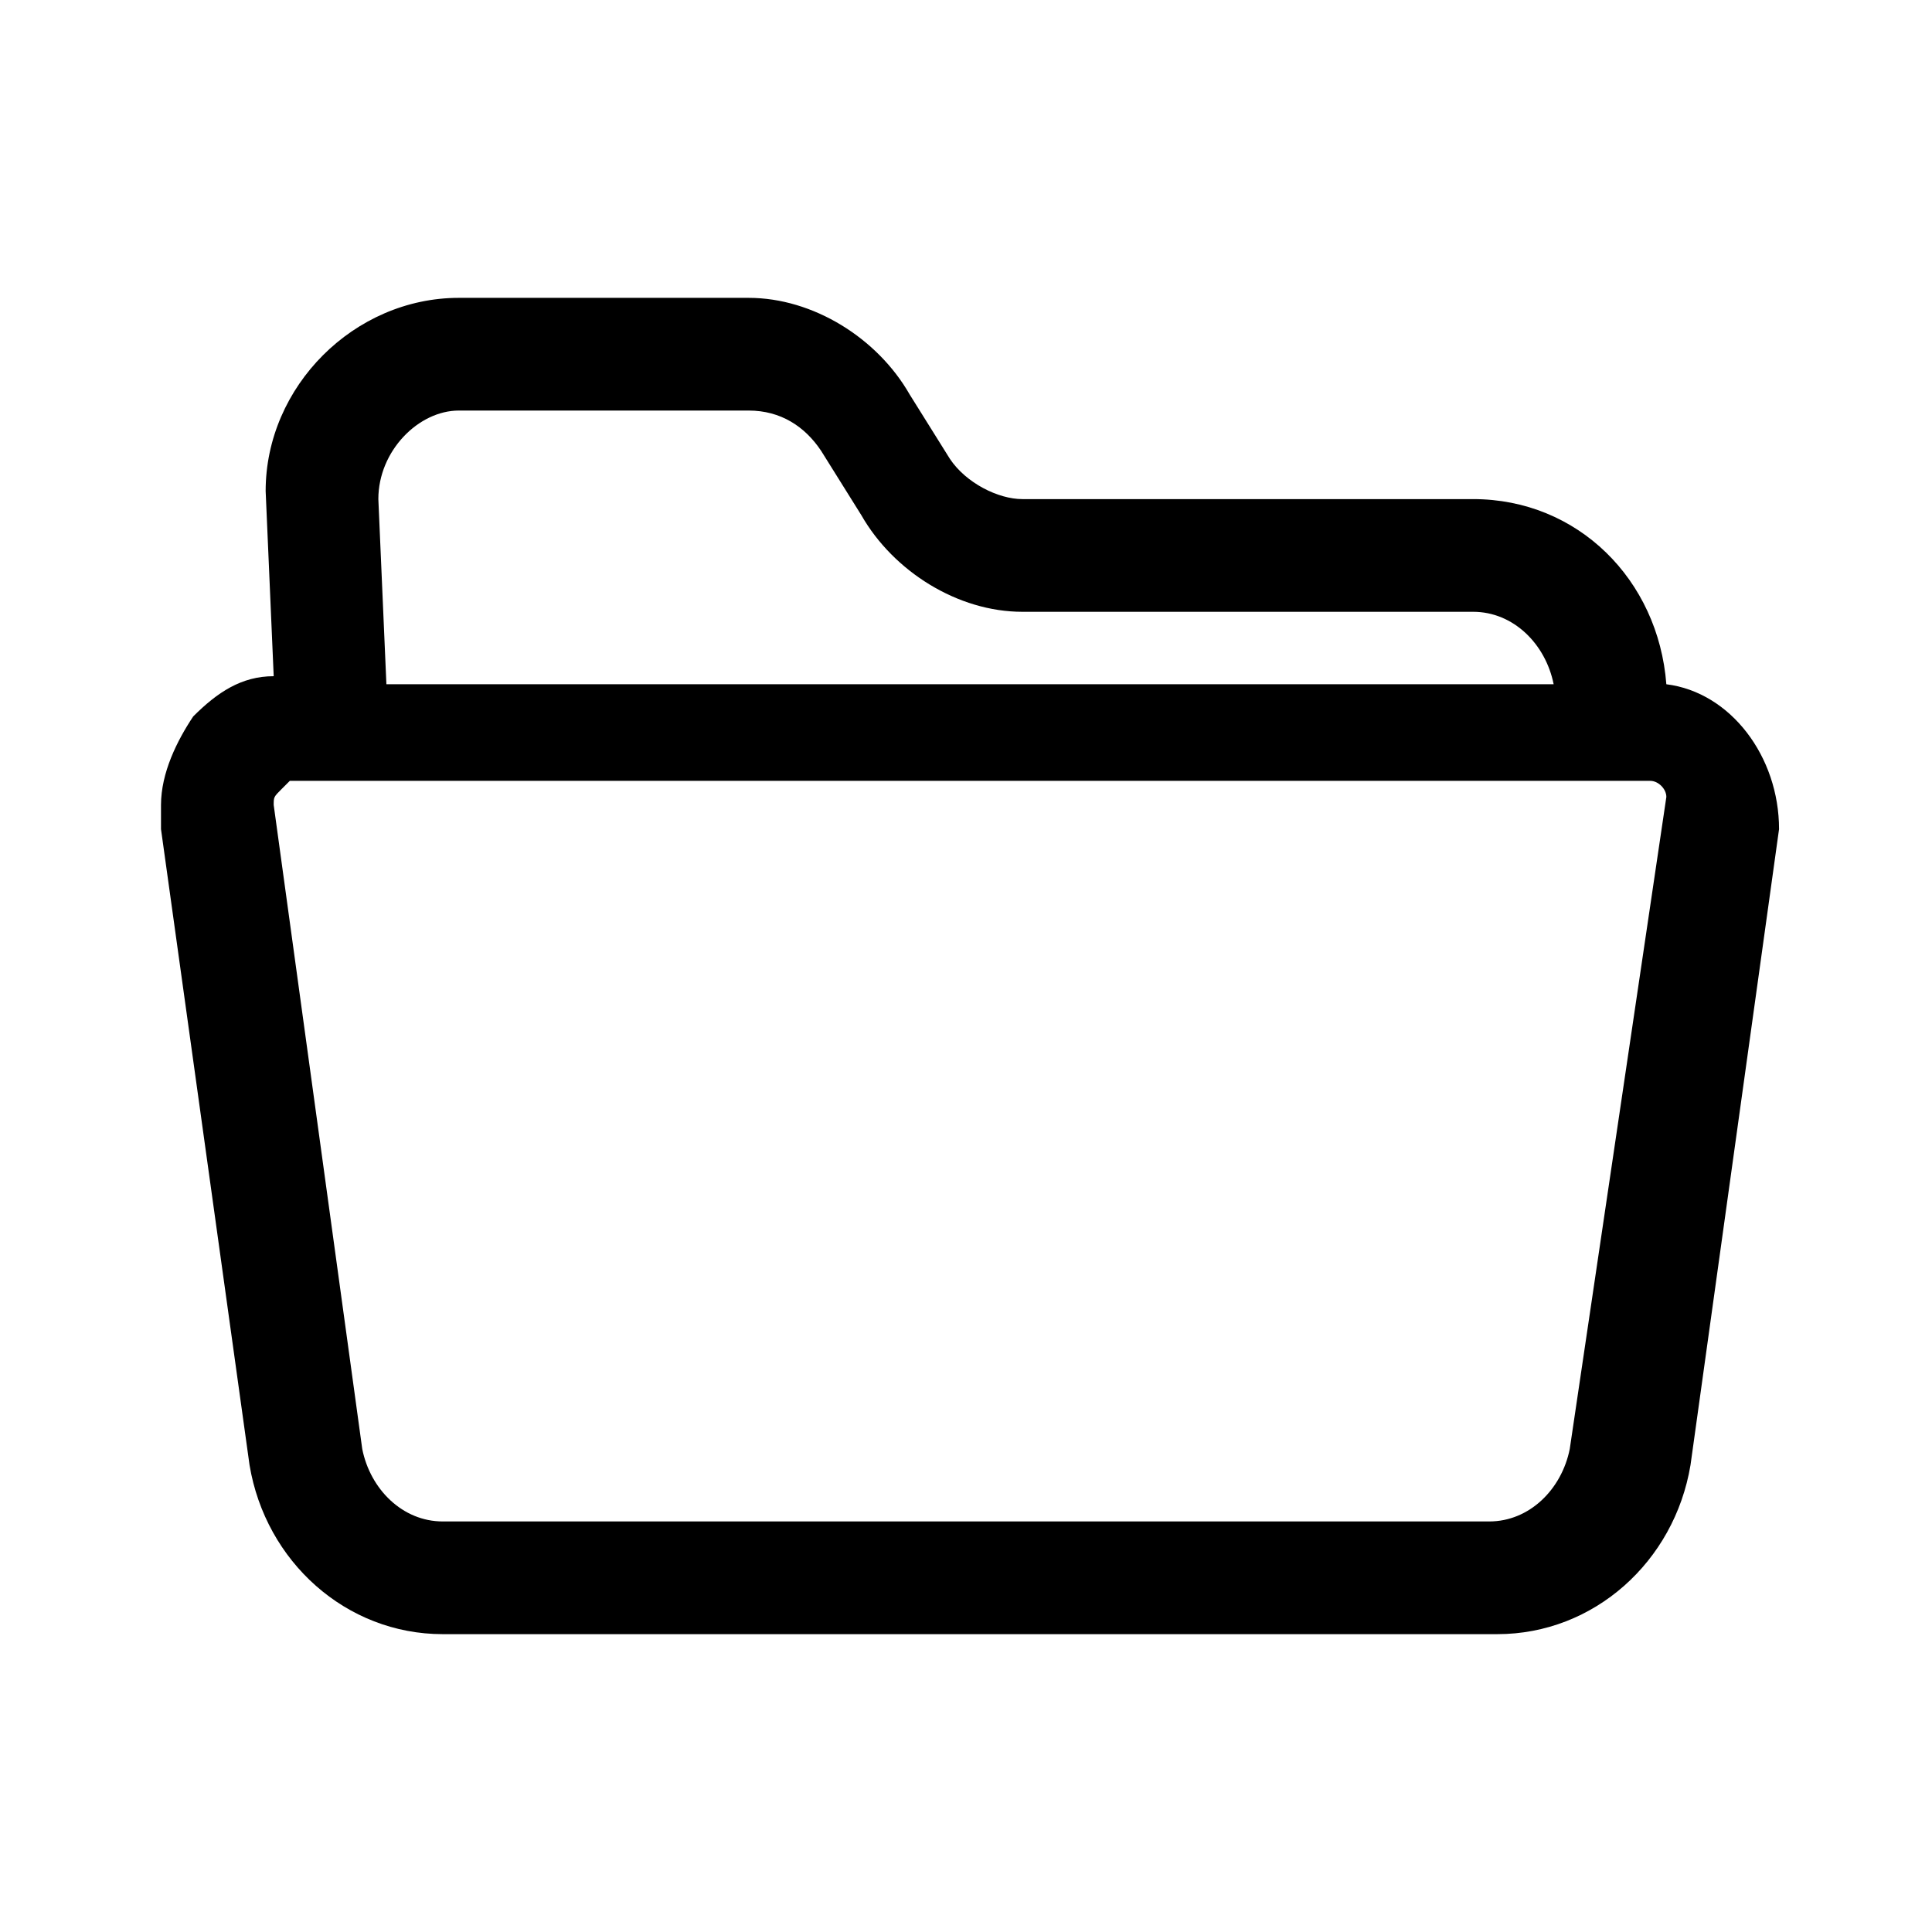 <?xml version="1.0" encoding="utf-8"?>
<!-- Generator: Adobe Illustrator 24.3.0, SVG Export Plug-In . SVG Version: 6.00 Build 0)  -->
<svg version="1.1" id="Layer_1" xmlns="http://www.w3.org/2000/svg" xmlns:xlink="http://www.w3.org/1999/xlink" x="0px" y="0px"
	 viewBox="0 0 24 24" style="enable-background:new 0 0 24 24;" xml:space="preserve">
<path d="M20.7,8.5c-0.1-1.3-1.1-2.3-2.4-2.3h-5.6c-0.3,0-0.7-0.2-0.9-0.5l-0.5-0.8c-0.4-0.7-1.2-1.2-2-1.2H5.7
	c-1.3,0-2.4,1.1-2.4,2.4l0.1,2.3c-0.4,0-0.7,0.2-1,0.5C2.2,9.2,2,9.6,2,10c0,0.1,0,0.2,0,0.3l1.1,7.9c0.2,1.2,1.2,2.1,2.4,2.1h13.1
	c1.2,0,2.2-0.9,2.4-2.1l1.1-7.9C22.1,9.4,21.5,8.6,20.7,8.5z M5.7,5.1h3.6c0.4,0,0.7,0.2,0.9,0.5l0.5,0.8c0.4,0.7,1.2,1.2,2,1.2h5.6
	c0.5,0,0.9,0.4,1,0.9H4.8L4.7,6.2l0,0C4.7,5.6,5.2,5.1,5.7,5.1z M19.5,18c-0.1,0.5-0.5,0.9-1,0.9H5.5c-0.5,0-0.9-0.4-1-0.9l-1.1-8
	c0-0.1,0-0.1,0.1-0.2c0,0,0.1-0.1,0.1-0.1l16.9,0c0.1,0,0.2,0.1,0.2,0.2L19.5,18z"/>
</svg>
